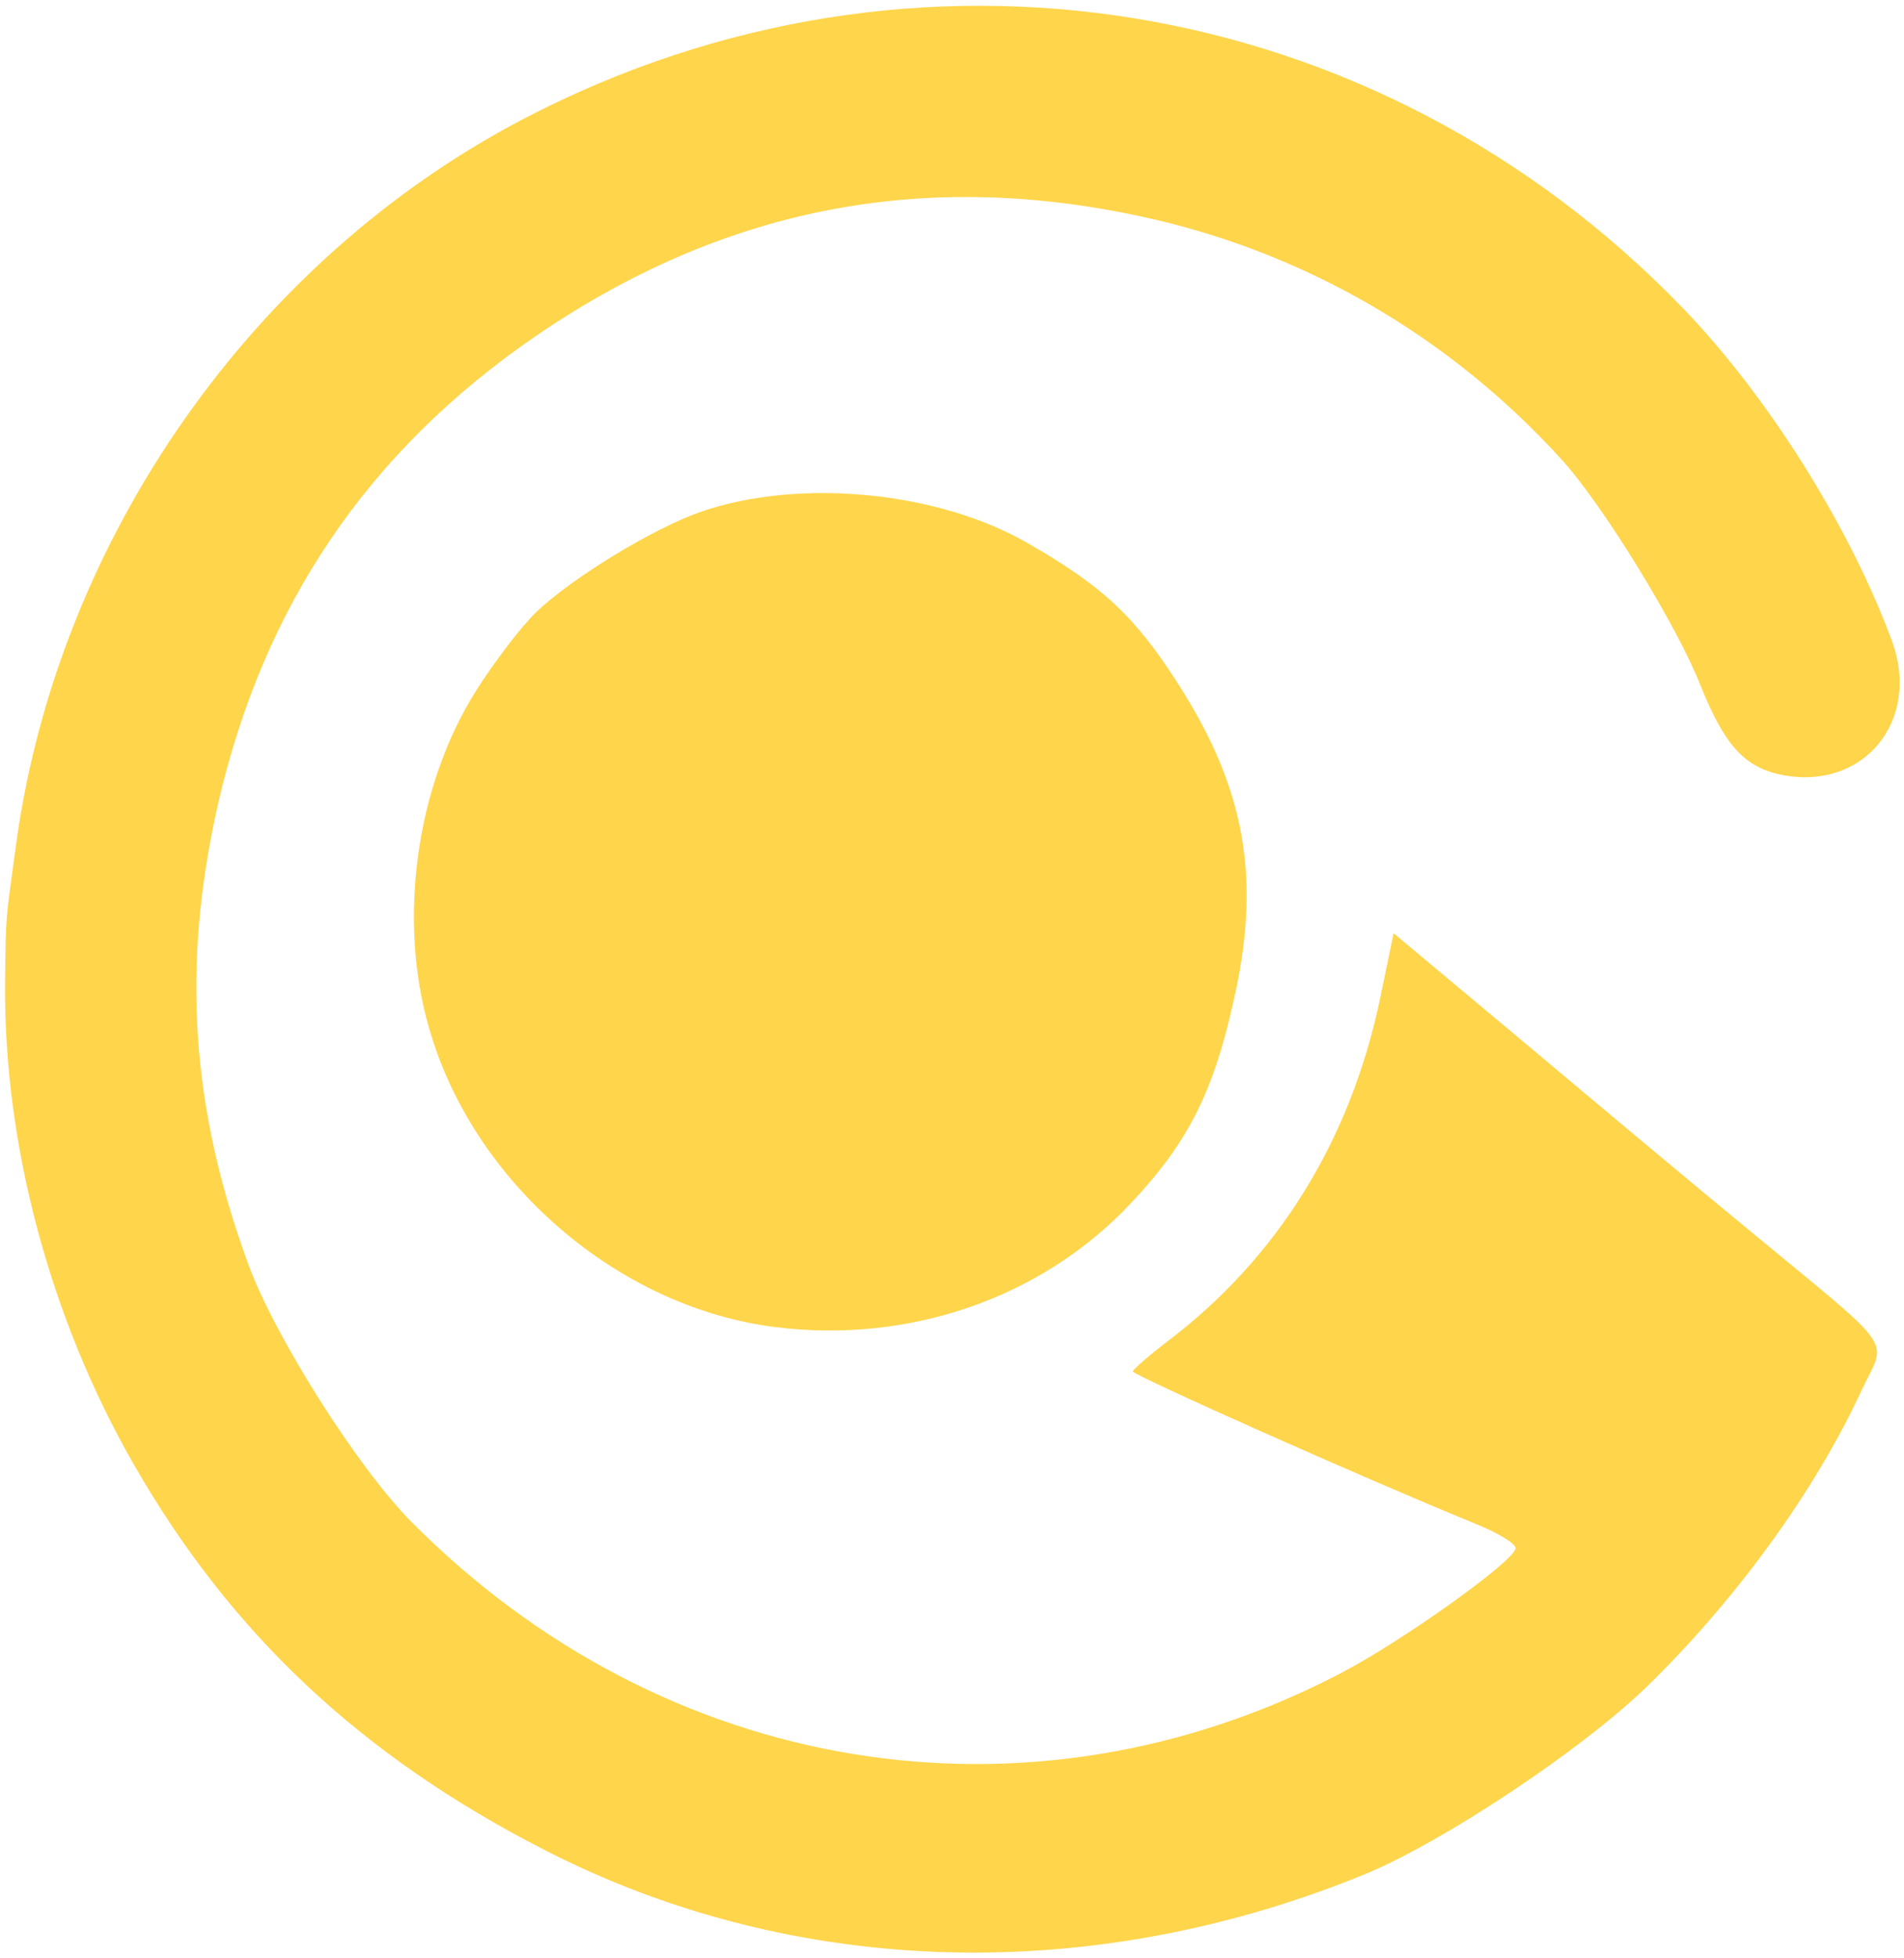 <svg width="251" height="258" viewBox="0 0 251 258" fill="none" xmlns="http://www.w3.org/2000/svg">
<path d="M69.172 15.584C120.465 -11.109 181.46 -1.134 221.758 40.511C233.056 52.188 243.903 69.49 249.459 84.602C253.195 95.005 245.692 104.165 235.018 102.144C229.964 101.164 227.357 98.212 224.192 90.378C221.15 82.571 211.256 66.443 205.796 60.485C190.925 44.165 171.645 33.053 150.287 28.495C121.328 22.269 95.089 27.51 70.505 44.37C48.434 59.531 34.707 79.867 28.711 106.08C23.912 127.345 25.177 146.018 32.751 166.655C36.24 176.168 47.116 193.347 54.172 200.492C87.487 234.108 135.517 241.946 176.652 220.549C184.759 216.346 199.374 205.917 199.795 204.08C199.935 203.467 197.386 201.943 194.141 200.653C179.189 194.542 149.168 181.137 149.328 180.721C149.384 180.476 151.407 178.669 153.9 176.772C168.383 165.8 177.955 150.405 181.893 131.78L183.712 122.982L200.302 136.849C209.32 144.423 223.04 155.924 230.735 162.243C250.44 178.531 248.729 176.161 245.351 183.332C239.243 196.527 228.811 210.897 216.978 222.387C208.39 230.665 190.479 242.557 180.224 246.867C144.052 261.764 104.764 260.733 71.757 243.778C47.555 231.392 30.338 215.201 17.556 192.843C6.563 173.644 0.435 150.623 0.672 129.321C0.767 120.466 0.713 121.548 2.161 110.995C7.75 70.8 33.441 34.179 69.172 15.584Z" fill="#FFD54B"/>
<path d="M92.393 67.44C105.391 62.959 123.718 64.73 135.59 71.644C145.546 77.366 149.777 81.382 155.593 90.57C164.294 104.313 166.289 116.136 162.543 132.23C159.873 144.186 156.437 150.765 149.045 158.598C137.384 171.025 119.903 177.095 102.254 174.894C81.408 172.314 62.277 155.767 56.522 135.337C52.401 120.99 54.928 103.471 62.715 91.094C65.139 87.252 68.72 82.57 70.62 80.736C75.332 76.174 86.167 69.611 92.393 67.44Z" fill="#FFD54B"/>
</svg>
